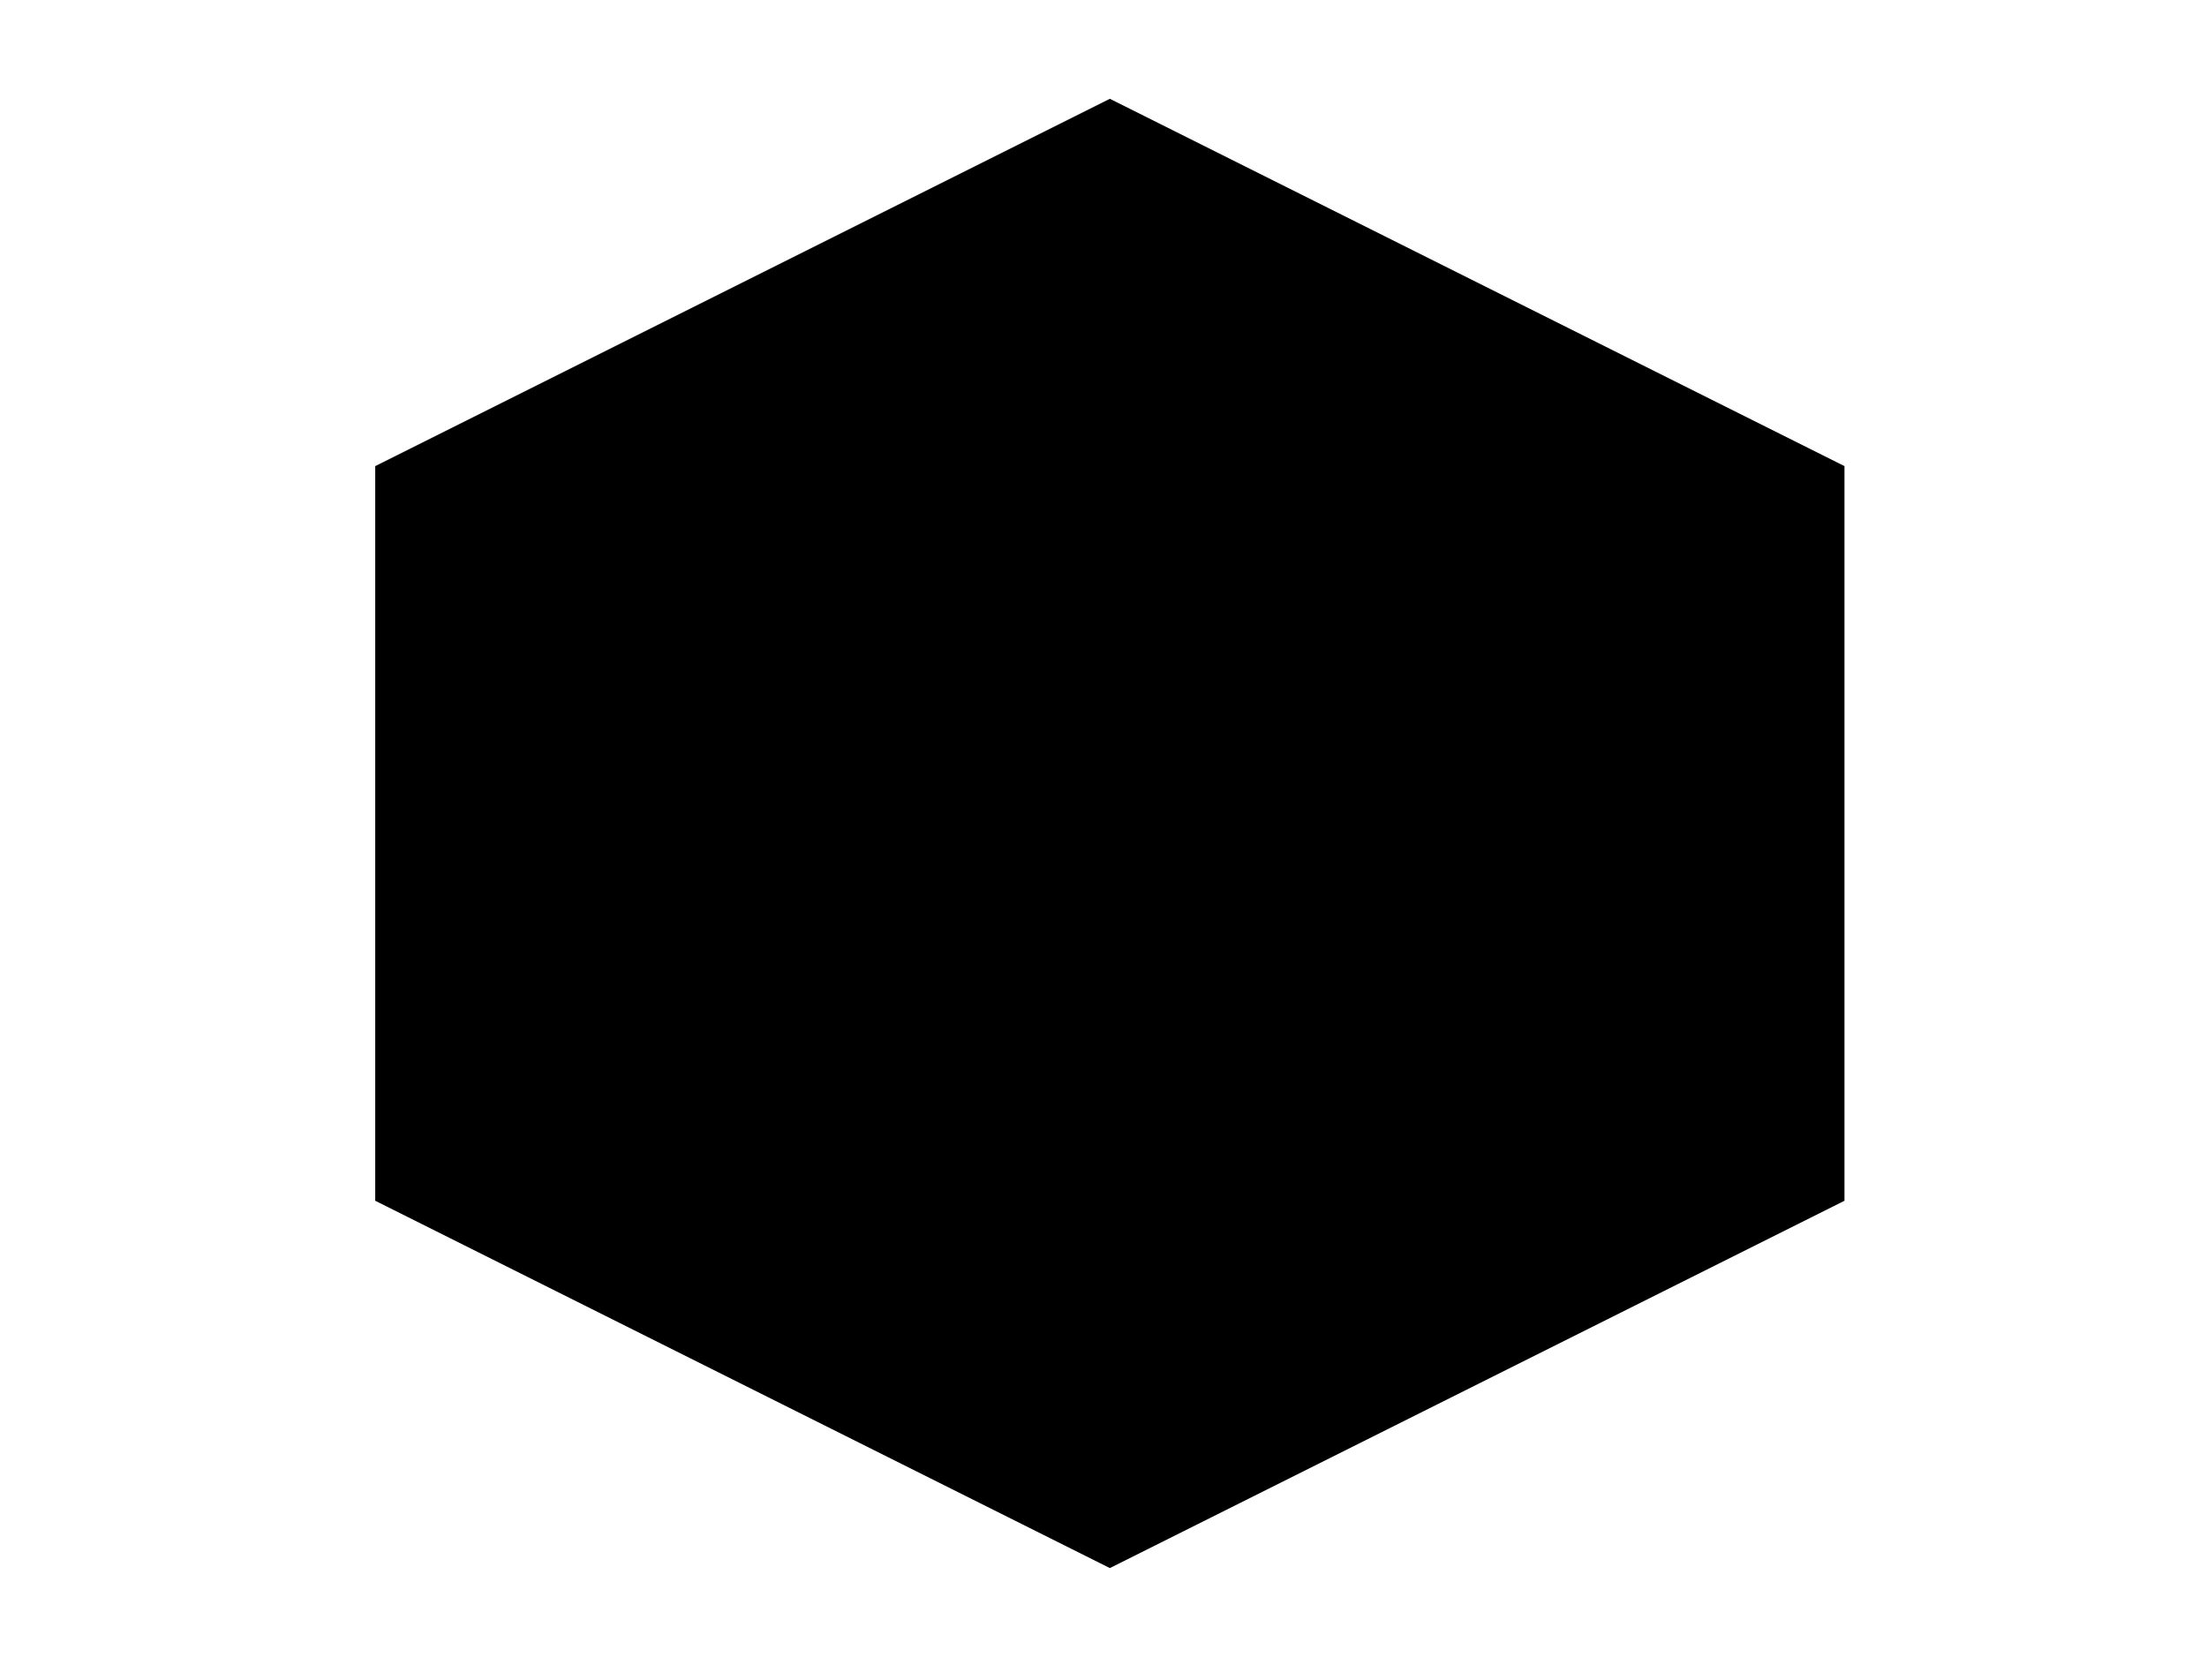 <?xml version="1.0" encoding="UTF-8"?>
<svg xmlns="http://www.w3.org/2000/svg" xmlns:xlink="http://www.w3.org/1999/xlink" width="477pt" height="363pt" viewBox="0 0 477 363" version="1.1">
<g id="surface41">
<rect x="0" y="0" width="477" height="363" style="fill:rgb(100%,100%,100%);fill-opacity:1;stroke:none;"/>
<path style=" stroke:none;fill-rule:nonzero;fill:rgb(0%,0%,0%);fill-opacity:1;" d="M 239.871 21.355 L 398.645 100.742 L 398.645 259.516 L 239.871 338.902 L 81.098 259.516 L 81.098 100.742 Z M 239.871 21.355 "/>
</g>
</svg>
